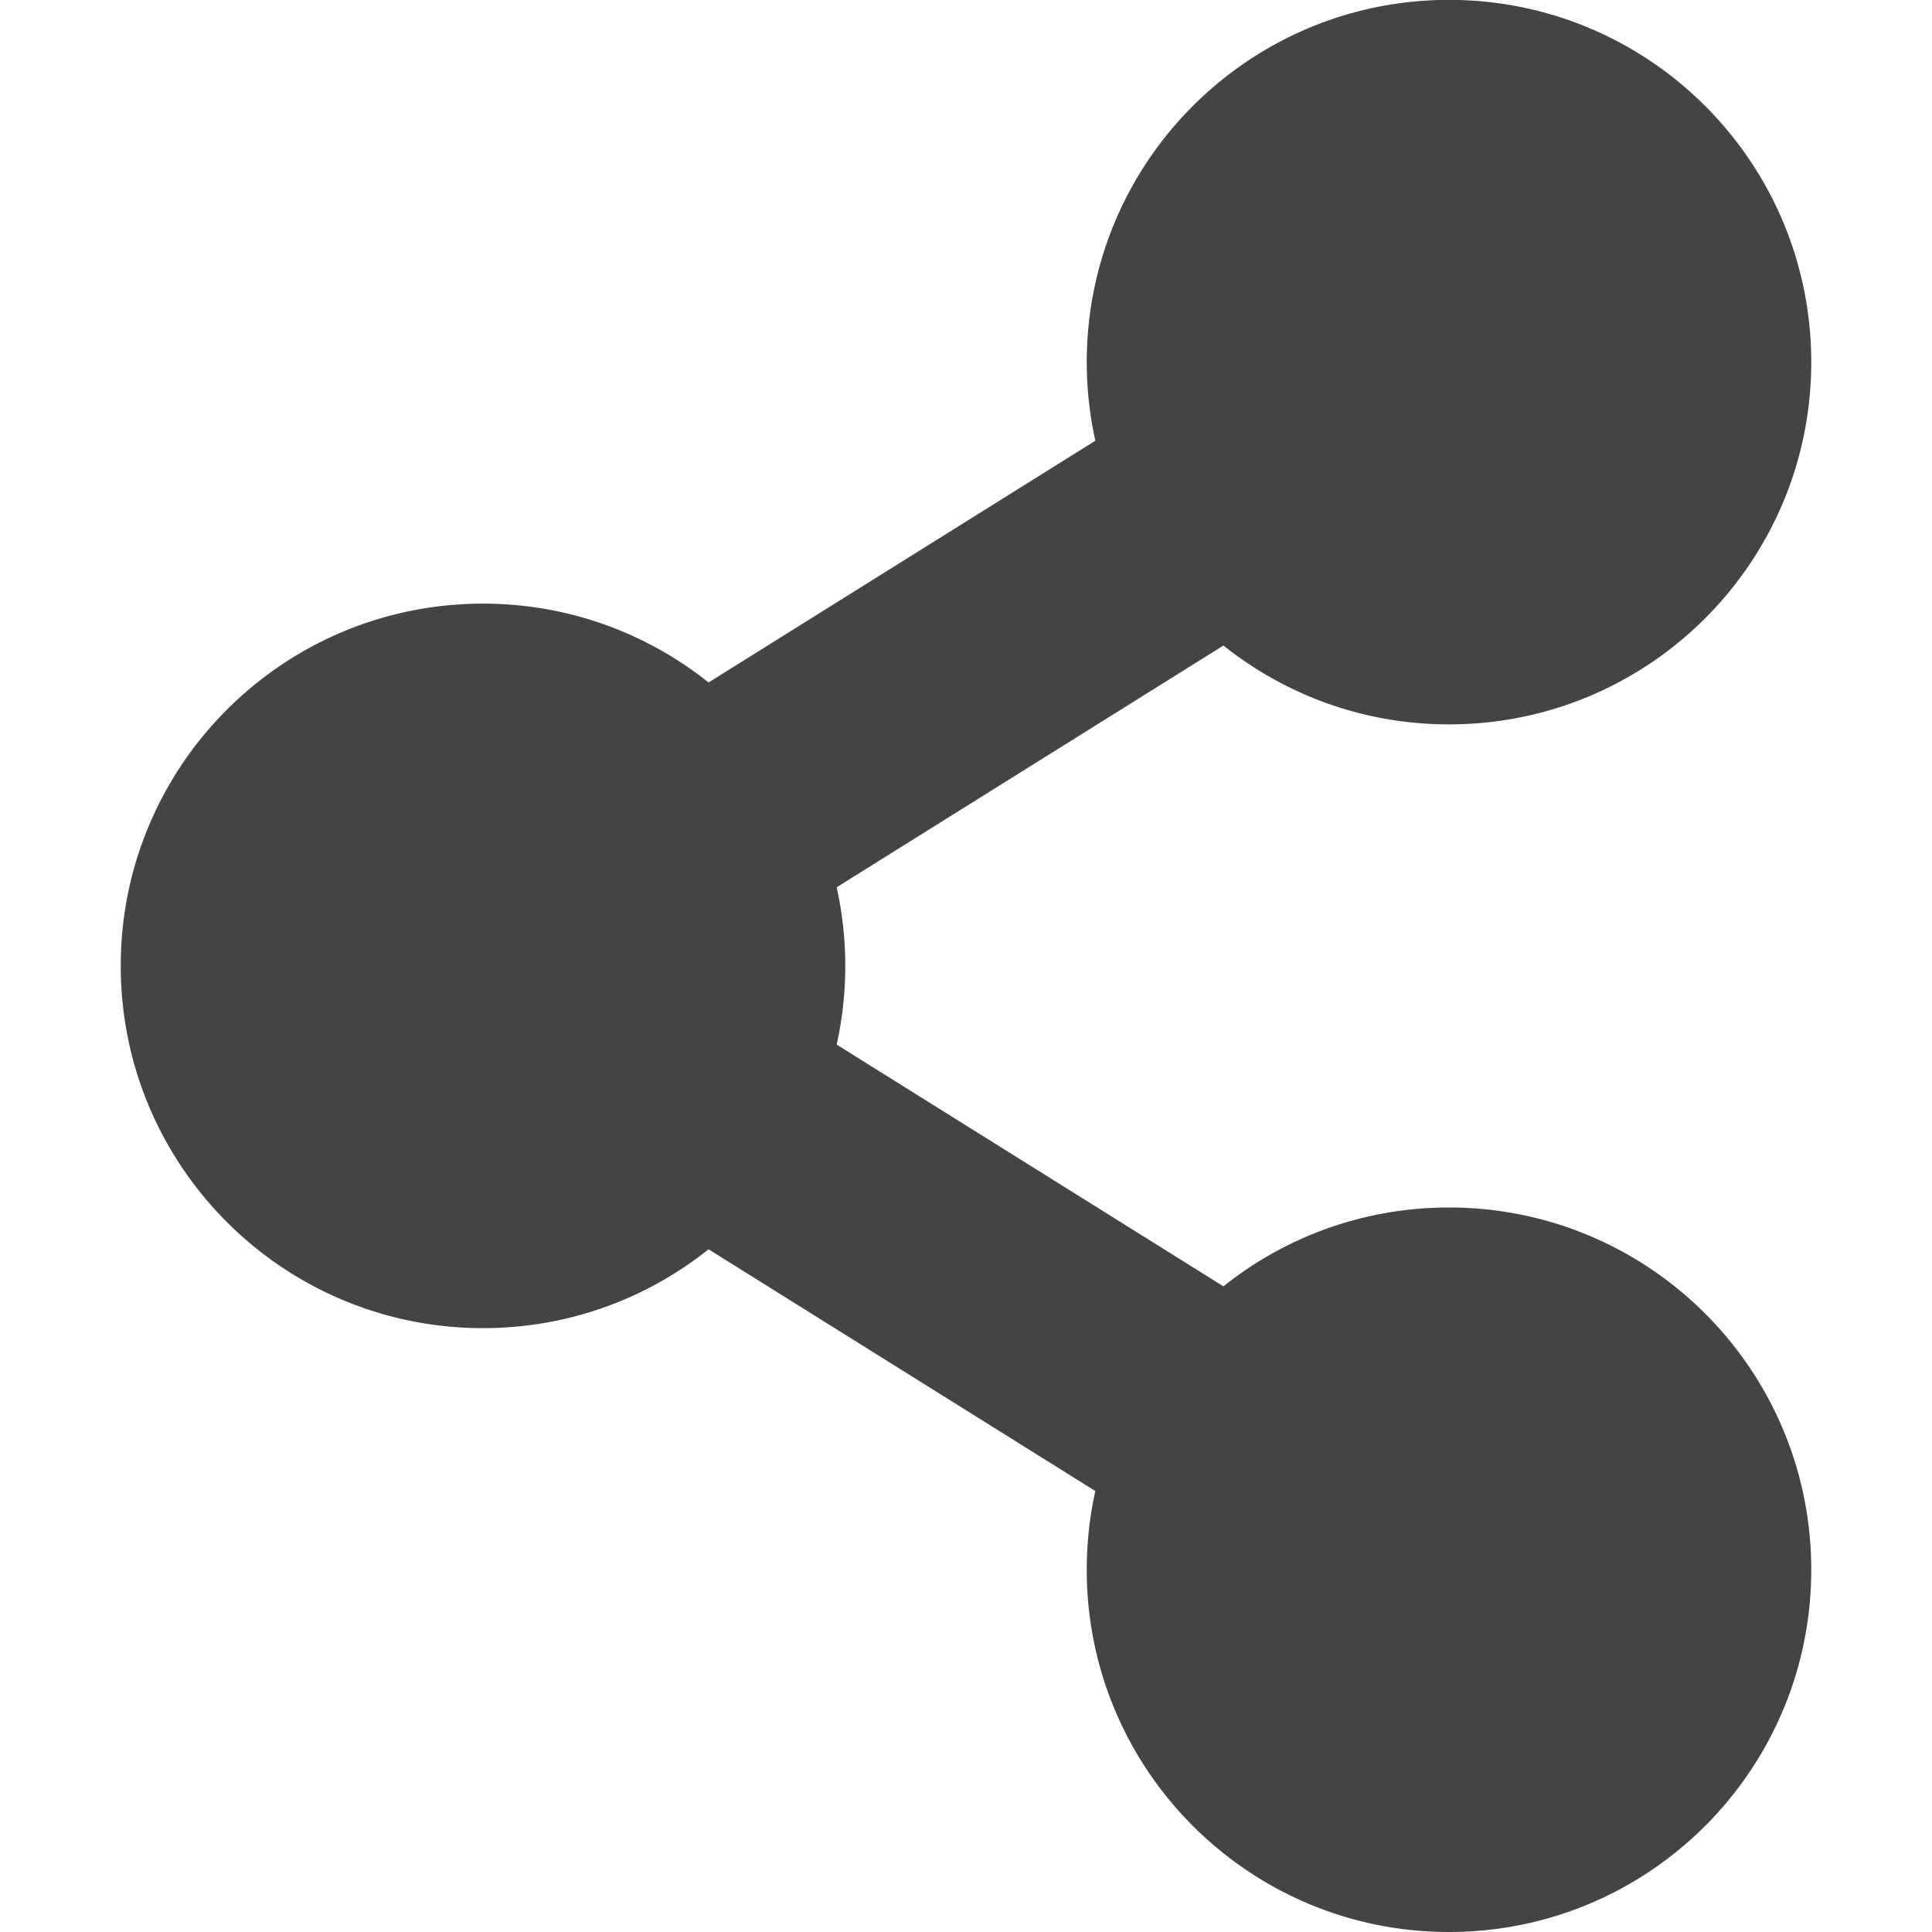 <?xml version="1.0" encoding="UTF-8" standalone="no"?>
<svg
   height="16"
   width="16"
   version="1.1"
   id="svg6"
   sodipodi:docname="folder-publicshare-symbolic-new.svg"
   inkscape:version="1.2.1 (9c6d41e410, 2022-07-14)"
   xml:space="preserve"
   xmlns:inkscape="http://www.inkscape.org/namespaces/inkscape"
   xmlns:sodipodi="http://sodipodi.sourceforge.net/DTD/sodipodi-0.dtd"
   xmlns="http://www.w3.org/2000/svg"
   xmlns:svg="http://www.w3.org/2000/svg"
   xmlns:rdf="http://www.w3.org/1999/02/22-rdf-syntax-ns#"
   xmlns:cc="http://creativecommons.org/ns#"
   xmlns:dc="http://purl.org/dc/elements/1.1/"><defs
     id="defs10" /><sodipodi:namedview
     pagecolor="#ffffff"
     bordercolor="#666666"
     borderopacity="1"
     objecttolerance="10"
     gridtolerance="10"
     guidetolerance="10"
     inkscape:pageopacity="0"
     inkscape:pageshadow="2"
     inkscape:window-width="1366"
     inkscape:window-height="704"
     id="namedview8"
     showgrid="false"
     inkscape:zoom="29.5"
     inkscape:cx="-4.8135593"
     inkscape:cy="7.1355932"
     inkscape:window-x="0"
     inkscape:window-y="30"
     inkscape:window-maximized="1"
     inkscape:current-layer="svg6"
     inkscape:showpageshadow="2"
     inkscape:pagecheckerboard="0"
     inkscape:deskcolor="#d1d1d1" /><path
     d="m 12,10 c -0.707,0 -1.356,0.244 -1.868,0.653 L 6.929,8.651 a 3.017,3.017 0 0 0 0,-1.303 l 3.203,-2.002 c 0.513,0.409 1.162,0.653 1.868,0.653 1.657,0 3,-1.343 3,-3 0,-1.657 -1.343,-3 -3,-3 -1.657,0 -3,1.343 -3,3 0,0.224 0.025,0.442 0.071,0.651 l -3.203,2.002 c -0.513,-0.409 -1.162,-0.653 -1.868,-0.653 -1.657,0 -3,1.343 -3,3 0,1.657 1.343,3 3,3 0.707,0 1.356,-0.244 1.868,-0.653 l 3.203,2.002 A 3.009,3.009 0 0 0 9,13 c 0,1.657 1.343,3 3,3 1.657,0 3,-1.343 3,-3 0,-1.657 -1.343,-3 -3,-3 z"
     id="path289"
     style="stroke-width:0.031;fill:#444444;fill-opacity:1" /></svg>
